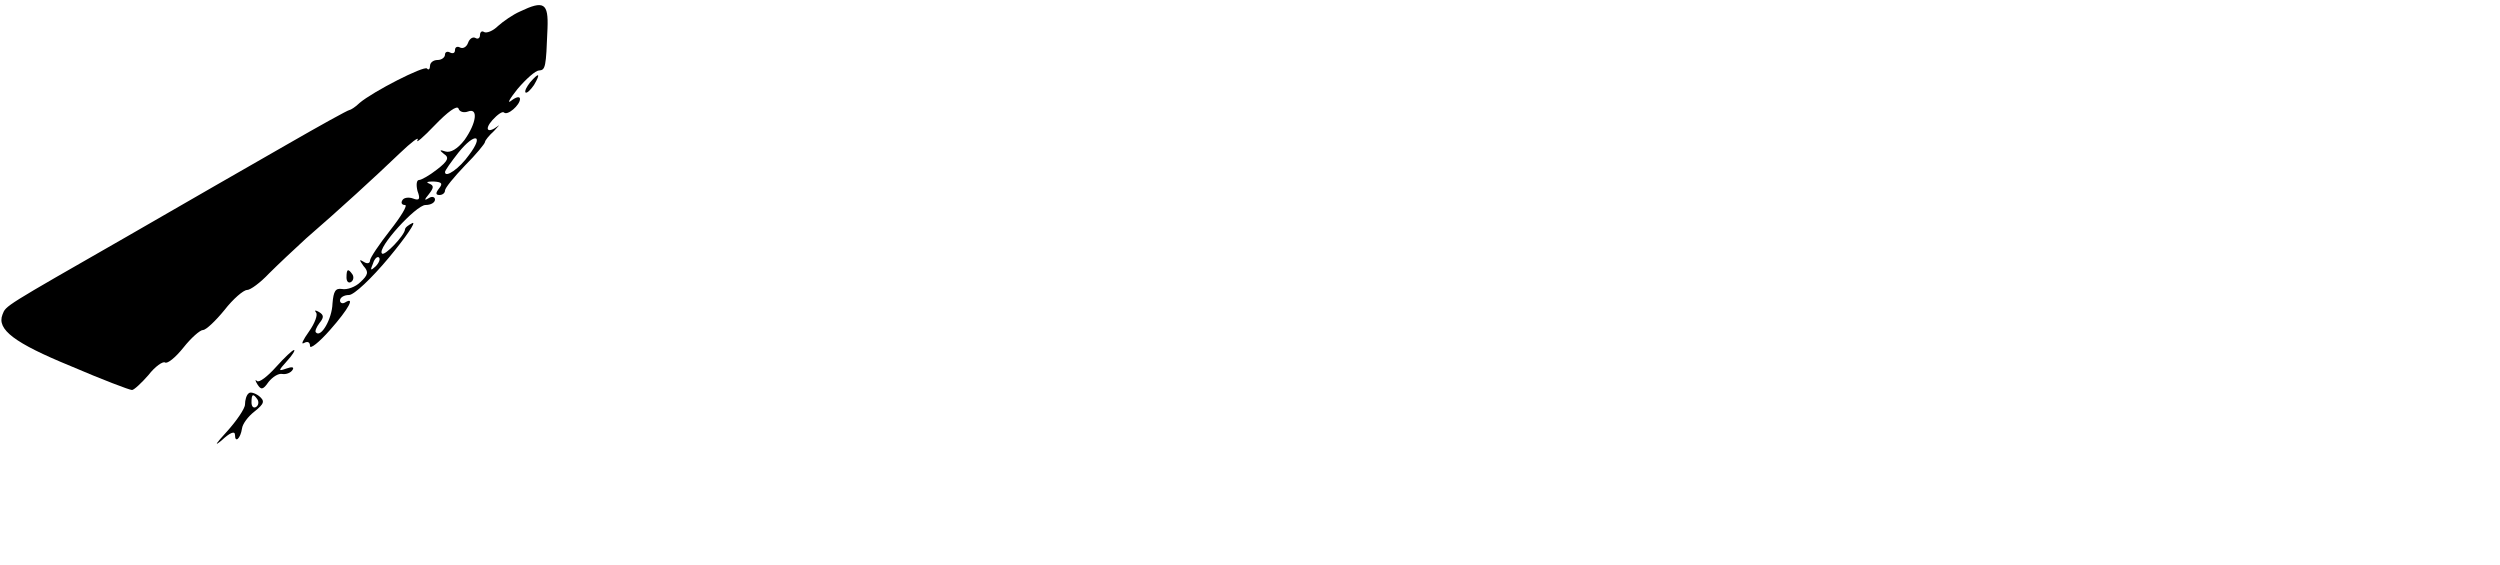 <?xml version="1.0" standalone="no"?>
<!DOCTYPE svg PUBLIC "-//W3C//DTD SVG 20010904//EN"
 "http://www.w3.org/TR/2001/REC-SVG-20010904/DTD/svg10.dtd">
<svg version="1.0" xmlns="http://www.w3.org/2000/svg"
 width="500pt" height="113pt" viewBox="0 0 500 113"
 preserveAspectRatio="xMidYMid meet">

<g transform="translate(0,113) scale(0.1,-0.1)"
fill="#000000" stroke="none">
<path d="M1040 1107 c-14 -6 -34 -20 -44 -29 -10 -10 -23 -15 -28 -12 -4 3 -8
0 -8 -6 0 -6 -4 -9 -9 -6 -5 3 -12 -1 -15 -10 -3 -8 -10 -12 -16 -9 -5 3 -10
1 -10 -5 0 -6 -4 -8 -10 -5 -5 3 -10 1 -10 -4 0 -6 -7 -11 -15 -11 -8 0 -15
-5 -15 -12 0 -6 -3 -9 -6 -5 -6 6 -108 -46 -135 -69 -8 -8 -18 -14 -20 -14 -3
0 -59 -31 -125 -69 -65 -37 -209 -120 -320 -184 -248 -142 -242 -138 -249
-156 -12 -30 24 -57 136 -103 63 -27 118 -48 123 -48 4 0 19 14 33 30 13 17
29 28 33 25 5 -3 21 10 37 30 15 19 33 35 39 35 6 0 25 18 43 40 17 22 38 40
45 40 7 0 27 15 44 33 17 17 51 49 74 70 67 58 139 124 187 170 24 23 40 35
36 27 -4 -8 11 5 35 30 25 26 44 40 47 33 2 -7 11 -9 19 -6 21 8 17 -23 -7
-57 -14 -18 -28 -26 -38 -23 -12 4 -13 3 -3 -5 11 -7 8 -14 -14 -31 -14 -11
-31 -21 -36 -21 -5 0 -6 -10 -3 -22 6 -16 4 -20 -9 -15 -8 3 -18 2 -21 -3 -4
-6 -1 -10 5 -10 6 0 -8 -23 -30 -51 -22 -28 -40 -55 -40 -60 0 -6 -6 -7 -12
-3 -10 6 -10 5 -1 -8 11 -12 9 -18 -6 -32 -10 -10 -27 -16 -37 -14 -13 2 -17
-4 -19 -29 -1 -31 -23 -69 -33 -58 -3 2 1 11 7 19 9 11 9 16 -1 22 -7 4 -10 4
-6 -1 4 -4 -2 -21 -14 -38 -12 -17 -17 -27 -10 -23 7 4 12 2 12 -6 0 -7 18 7
40 32 38 43 51 68 30 55 -5 -3 -10 -1 -10 4 0 6 8 11 18 11 10 0 45 33 80 75
34 41 55 72 47 69 -8 -4 -15 -9 -15 -13 -1 -12 -41 -54 -46 -48 -11 10 68 97
87 97 11 0 19 5 19 11 0 5 -6 7 -12 3 -10 -6 -10 -4 0 8 10 13 10 17 0 21 -7
3 -3 4 9 4 17 -1 19 -4 11 -14 -7 -9 -7 -13 1 -13 6 0 11 4 11 9 0 5 18 27 40
50 22 22 40 44 40 47 0 3 8 13 18 22 9 10 13 14 8 10 -21 -16 -28 -7 -11 12
10 11 20 18 23 15 7 -7 32 15 32 27 0 6 -8 4 -17 -3 -10 -8 -4 3 12 23 17 20
36 37 43 37 13 1 14 6 17 84 2 51 -7 57 -55 34z m-102 -287 c-19 -27 -48 -47
-48 -34 0 3 12 20 27 39 33 41 52 36 21 -5z m-187 -223 c-10 -9 -11 -8 -5 6 3
10 9 15 12 12 3 -3 0 -11 -7 -18z"/>
<path d="M1060 965 c-7 -9 -11 -17 -9 -20 3 -2 10 5 17 15 14 24 10 26 -8 5z"/>
<path d="M693 575 c0 -8 4 -12 9 -9 5 3 6 10 3 15 -9 13 -12 11 -12 -6z"/>
<path d="M552 396 c-17 -19 -34 -32 -38 -28 -4 4 -4 1 1 -7 7 -11 11 -11 22 5
8 10 20 18 28 16 7 -1 16 2 20 8 4 6 -1 7 -12 3 -17 -6 -17 -5 1 15 11 12 17
22 14 22 -3 0 -19 -15 -36 -34z"/>
<path d="M497 343 c-4 -3 -7 -13 -7 -22 0 -8 -17 -33 -37 -55 -21 -23 -26 -30
-10 -17 17 16 27 20 27 11 0 -17 11 -7 14 13 1 9 12 24 25 34 20 16 21 21 9
31 -8 6 -18 9 -21 5z m18 -12 c3 -5 2 -12 -3 -15 -5 -3 -9 1 -9 9 0 17 3 19
12 6z"/>
</g>
</svg>
